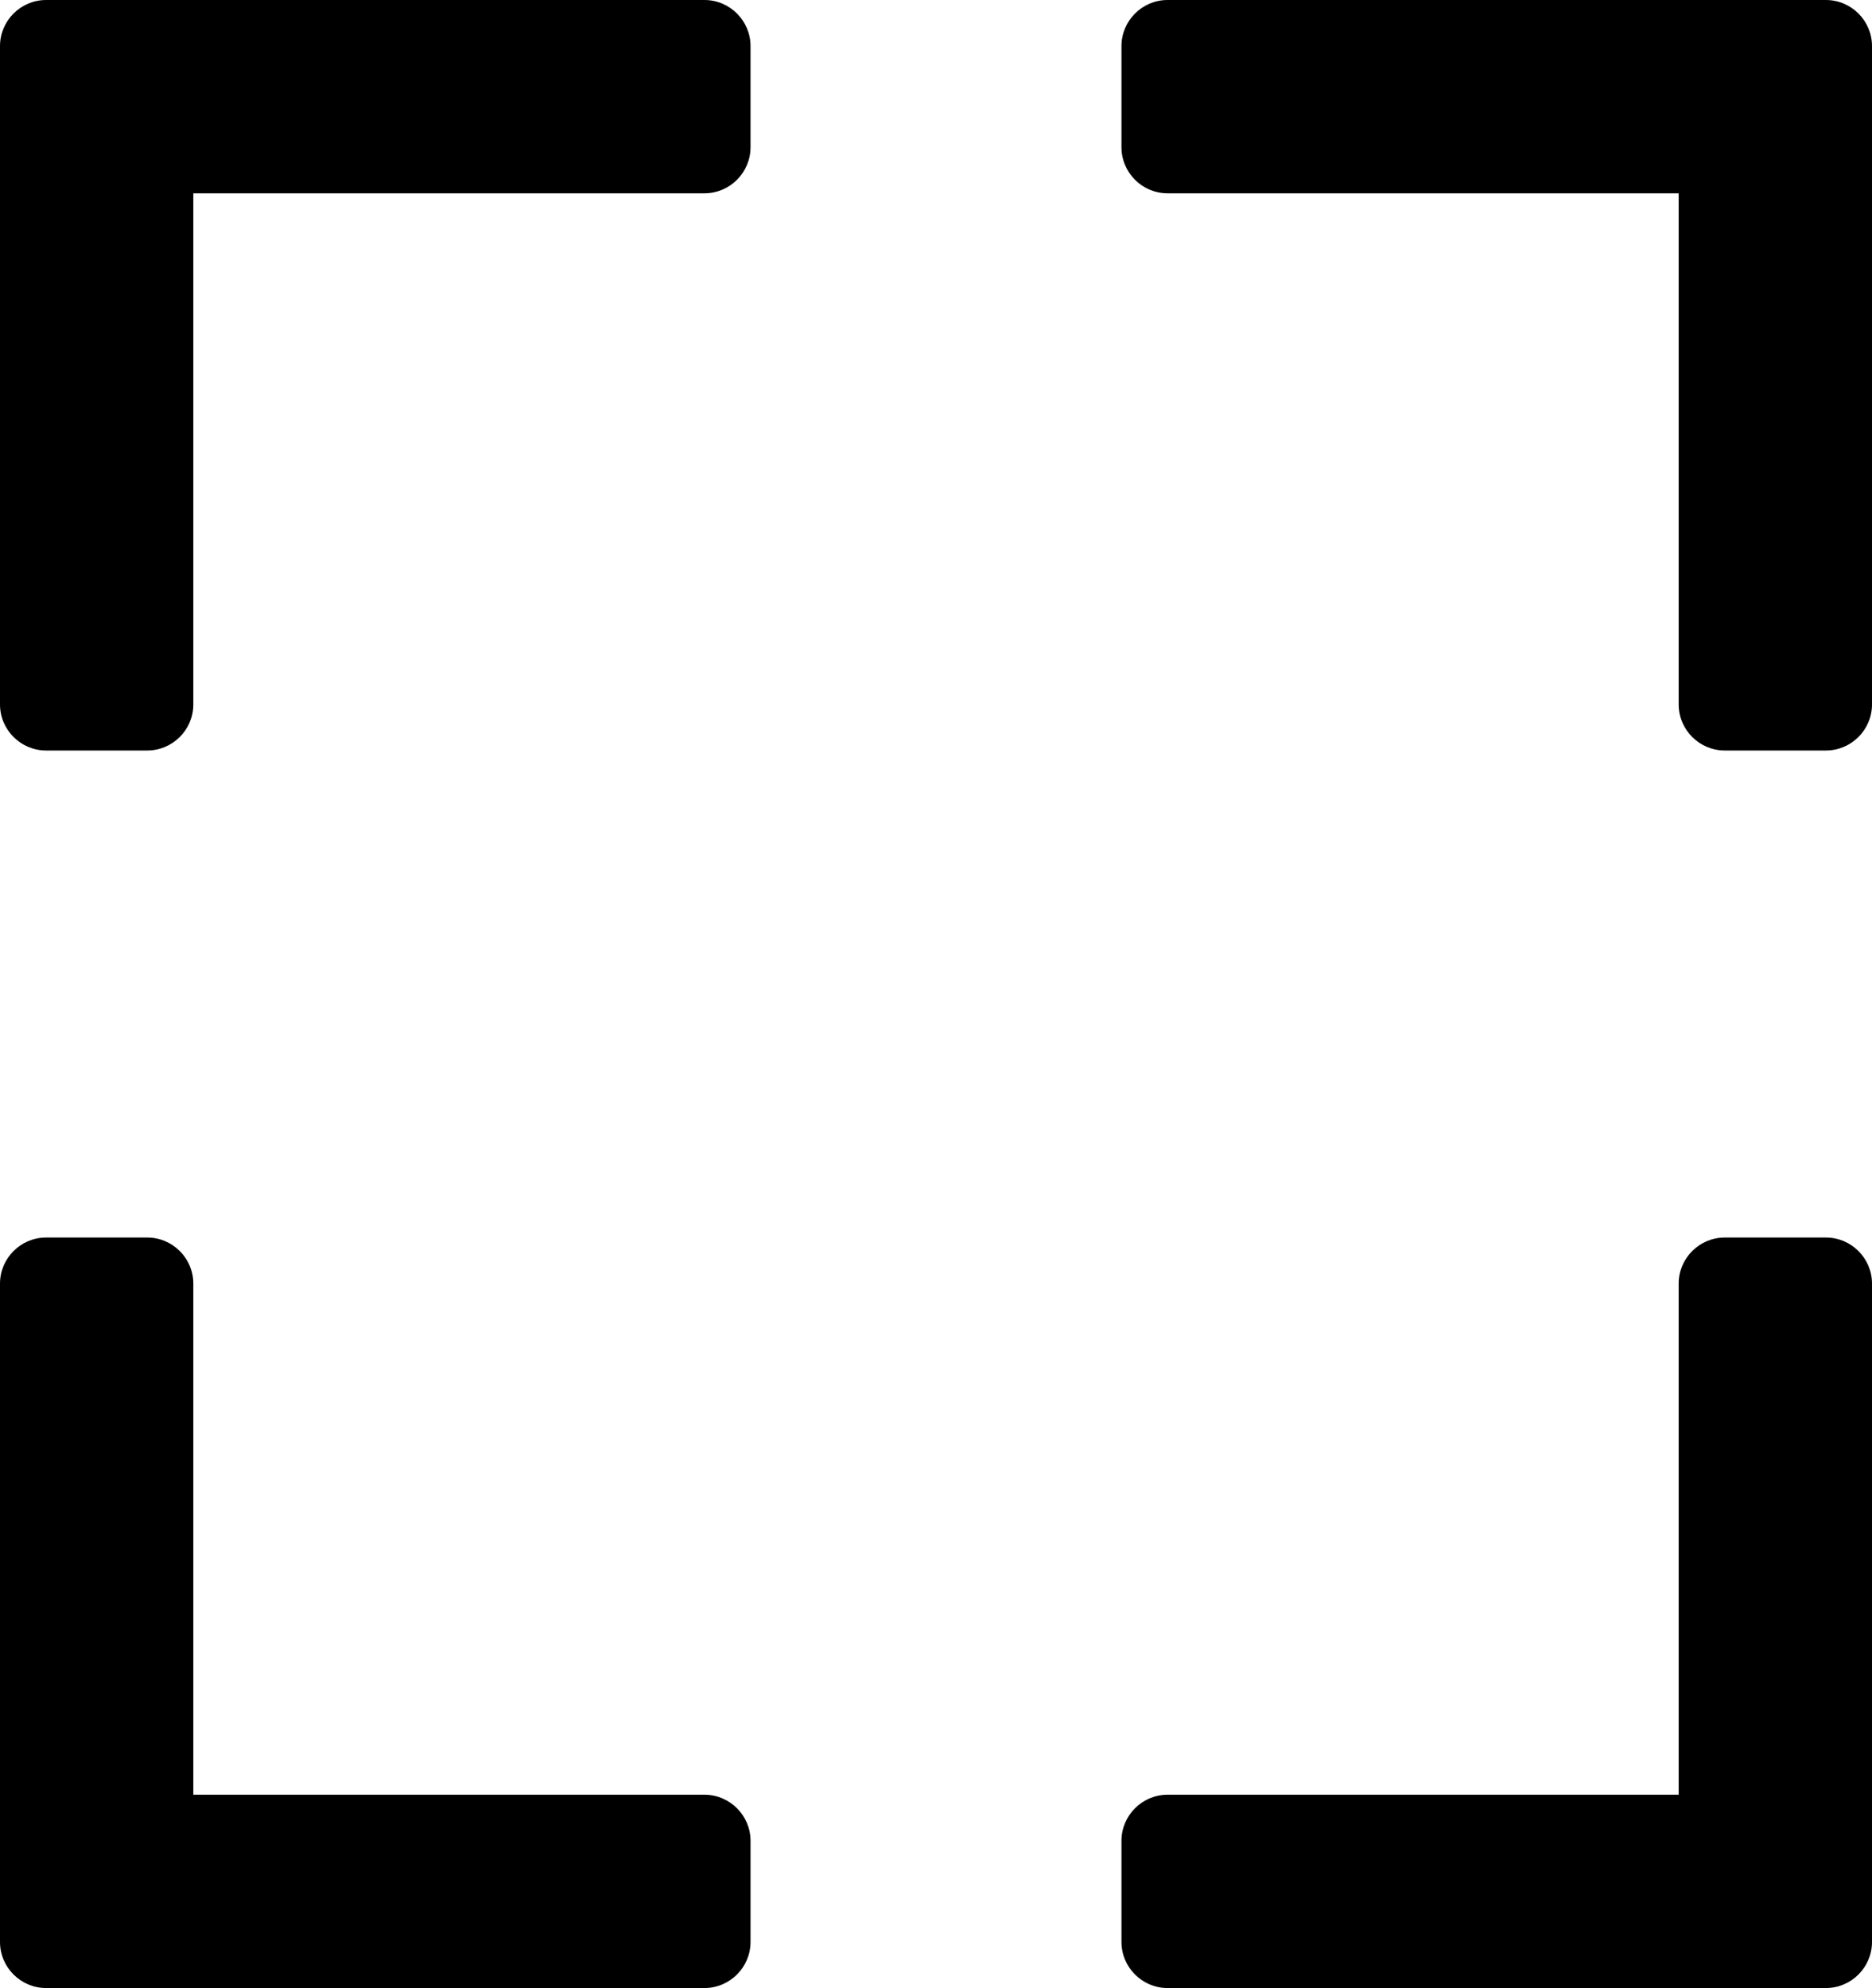 <svg id="Layer_1" xmlns="http://www.w3.org/2000/svg" viewBox="0 0 487.75 517.99"><path d="M449.39,195.04c-6.34,0-11.5-5.16-11.5-11.5V49.87h-133.68c-6.34,0-11.5-5.16-11.5-11.5V12c0-6.34,5.16-11.5,11.5-11.5h171.54c6.34,0,11.5,5.16,11.5,11.5v171.54c0,6.34-5.16,11.5-11.5,11.5h-26.37Z"/><path d="M475.75,1c6.07,0,11,4.93,11,11v171.55c0,6.07-4.93,11-11,11h-26.37c-6.07,0-11-4.93-11-11V49.37h-134.18c-6.07,0-11-4.93-11-11V12c0-6.07,4.93-11,11-11h171.55M475.75,0h-171.55c-6.6,0-12,5.4-12,12v26.37c0,6.6,5.4,12,12,12h133.18v133.18c0,6.6,5.4,12,12,12h26.37c6.6,0,12-5.4,12-12V12c0-6.6-5.4-12-12-12h0Z"/><path d="M12,195.04c-6.34,0-11.5-5.16-11.5-11.5V12C.5,5.66,5.66.5,12,.5h171.55c6.34,0,11.5,5.16,11.5,11.5v26.37c0,6.34-5.16,11.5-11.5,11.5H49.87v133.68c0,6.34-5.16,11.5-11.5,11.5H12Z"/><path d="M183.55,1c6.07,0,11,4.93,11,11v26.37c0,6.07-4.93,11-11,11H49.37v134.18c0,6.07-4.93,11-11,11H12c-6.07,0-11-4.93-11-11V12C1,5.93,5.93,1,12,1h171.55M183.55,0H12C5.4,0,0,5.4,0,12v171.55c0,6.6,5.4,12,12,12h26.37c6.6,0,12-5.4,12-12V50.37h133.18c6.6,0,12-5.4,12-12V12C195.55,5.4,190.15,0,183.55,0h0Z"/><path d="M304.21,517.49c-6.34,0-11.5-5.16-11.5-11.5v-26.37c0-6.34,5.16-11.5,11.5-11.5h133.68v-133.68c0-6.34,5.16-11.5,11.5-11.5h26.37c6.34,0,11.5,5.16,11.5,11.5v171.54c0,6.34-5.16,11.5-11.5,11.5h-171.54Z"/><path d="M475.75,323.45c6.07,0,11,4.93,11,11v171.55c0,6.07-4.93,11-11,11h-171.55c-6.07,0-11-4.93-11-11v-26.37c0-6.07,4.93-11,11-11h134.18v-134.18c0-6.07,4.93-11,11-11h26.37M475.75,322.45h-26.37c-6.6,0-12,5.4-12,12v133.18h-133.18c-6.6,0-12,5.4-12,12v26.37c0,6.6,5.4,12,12,12h171.55c6.6,0,12-5.4,12-12v-171.55c0-6.6-5.4-12-12-12h0Z"/><path d="M12,517.49c-6.34,0-11.5-5.16-11.5-11.5v-171.54c0-6.34,5.16-11.5,11.5-11.5h26.37c6.34,0,11.5,5.16,11.5,11.5v133.68h133.68c6.34,0,11.5,5.16,11.5,11.5v26.37c0,6.34-5.16,11.5-11.5,11.5H12Z"/><path d="M38.37,323.45c6.07,0,11,4.93,11,11v134.18h134.18c6.07,0,11,4.93,11,11v26.37c0,6.07-4.93,11-11,11H12c-6.07,0-11-4.93-11-11v-171.55c0-6.07,4.93-11,11-11h26.37M38.37,322.45H12c-6.6,0-12,5.4-12,12v171.55c0,6.6,5.4,12,12,12h171.55c6.6,0,12-5.4,12-12v-26.37c0-6.6-5.4-12-12-12H50.37v-133.18c0-6.6-5.4-12-12-12h0Z"/></svg>